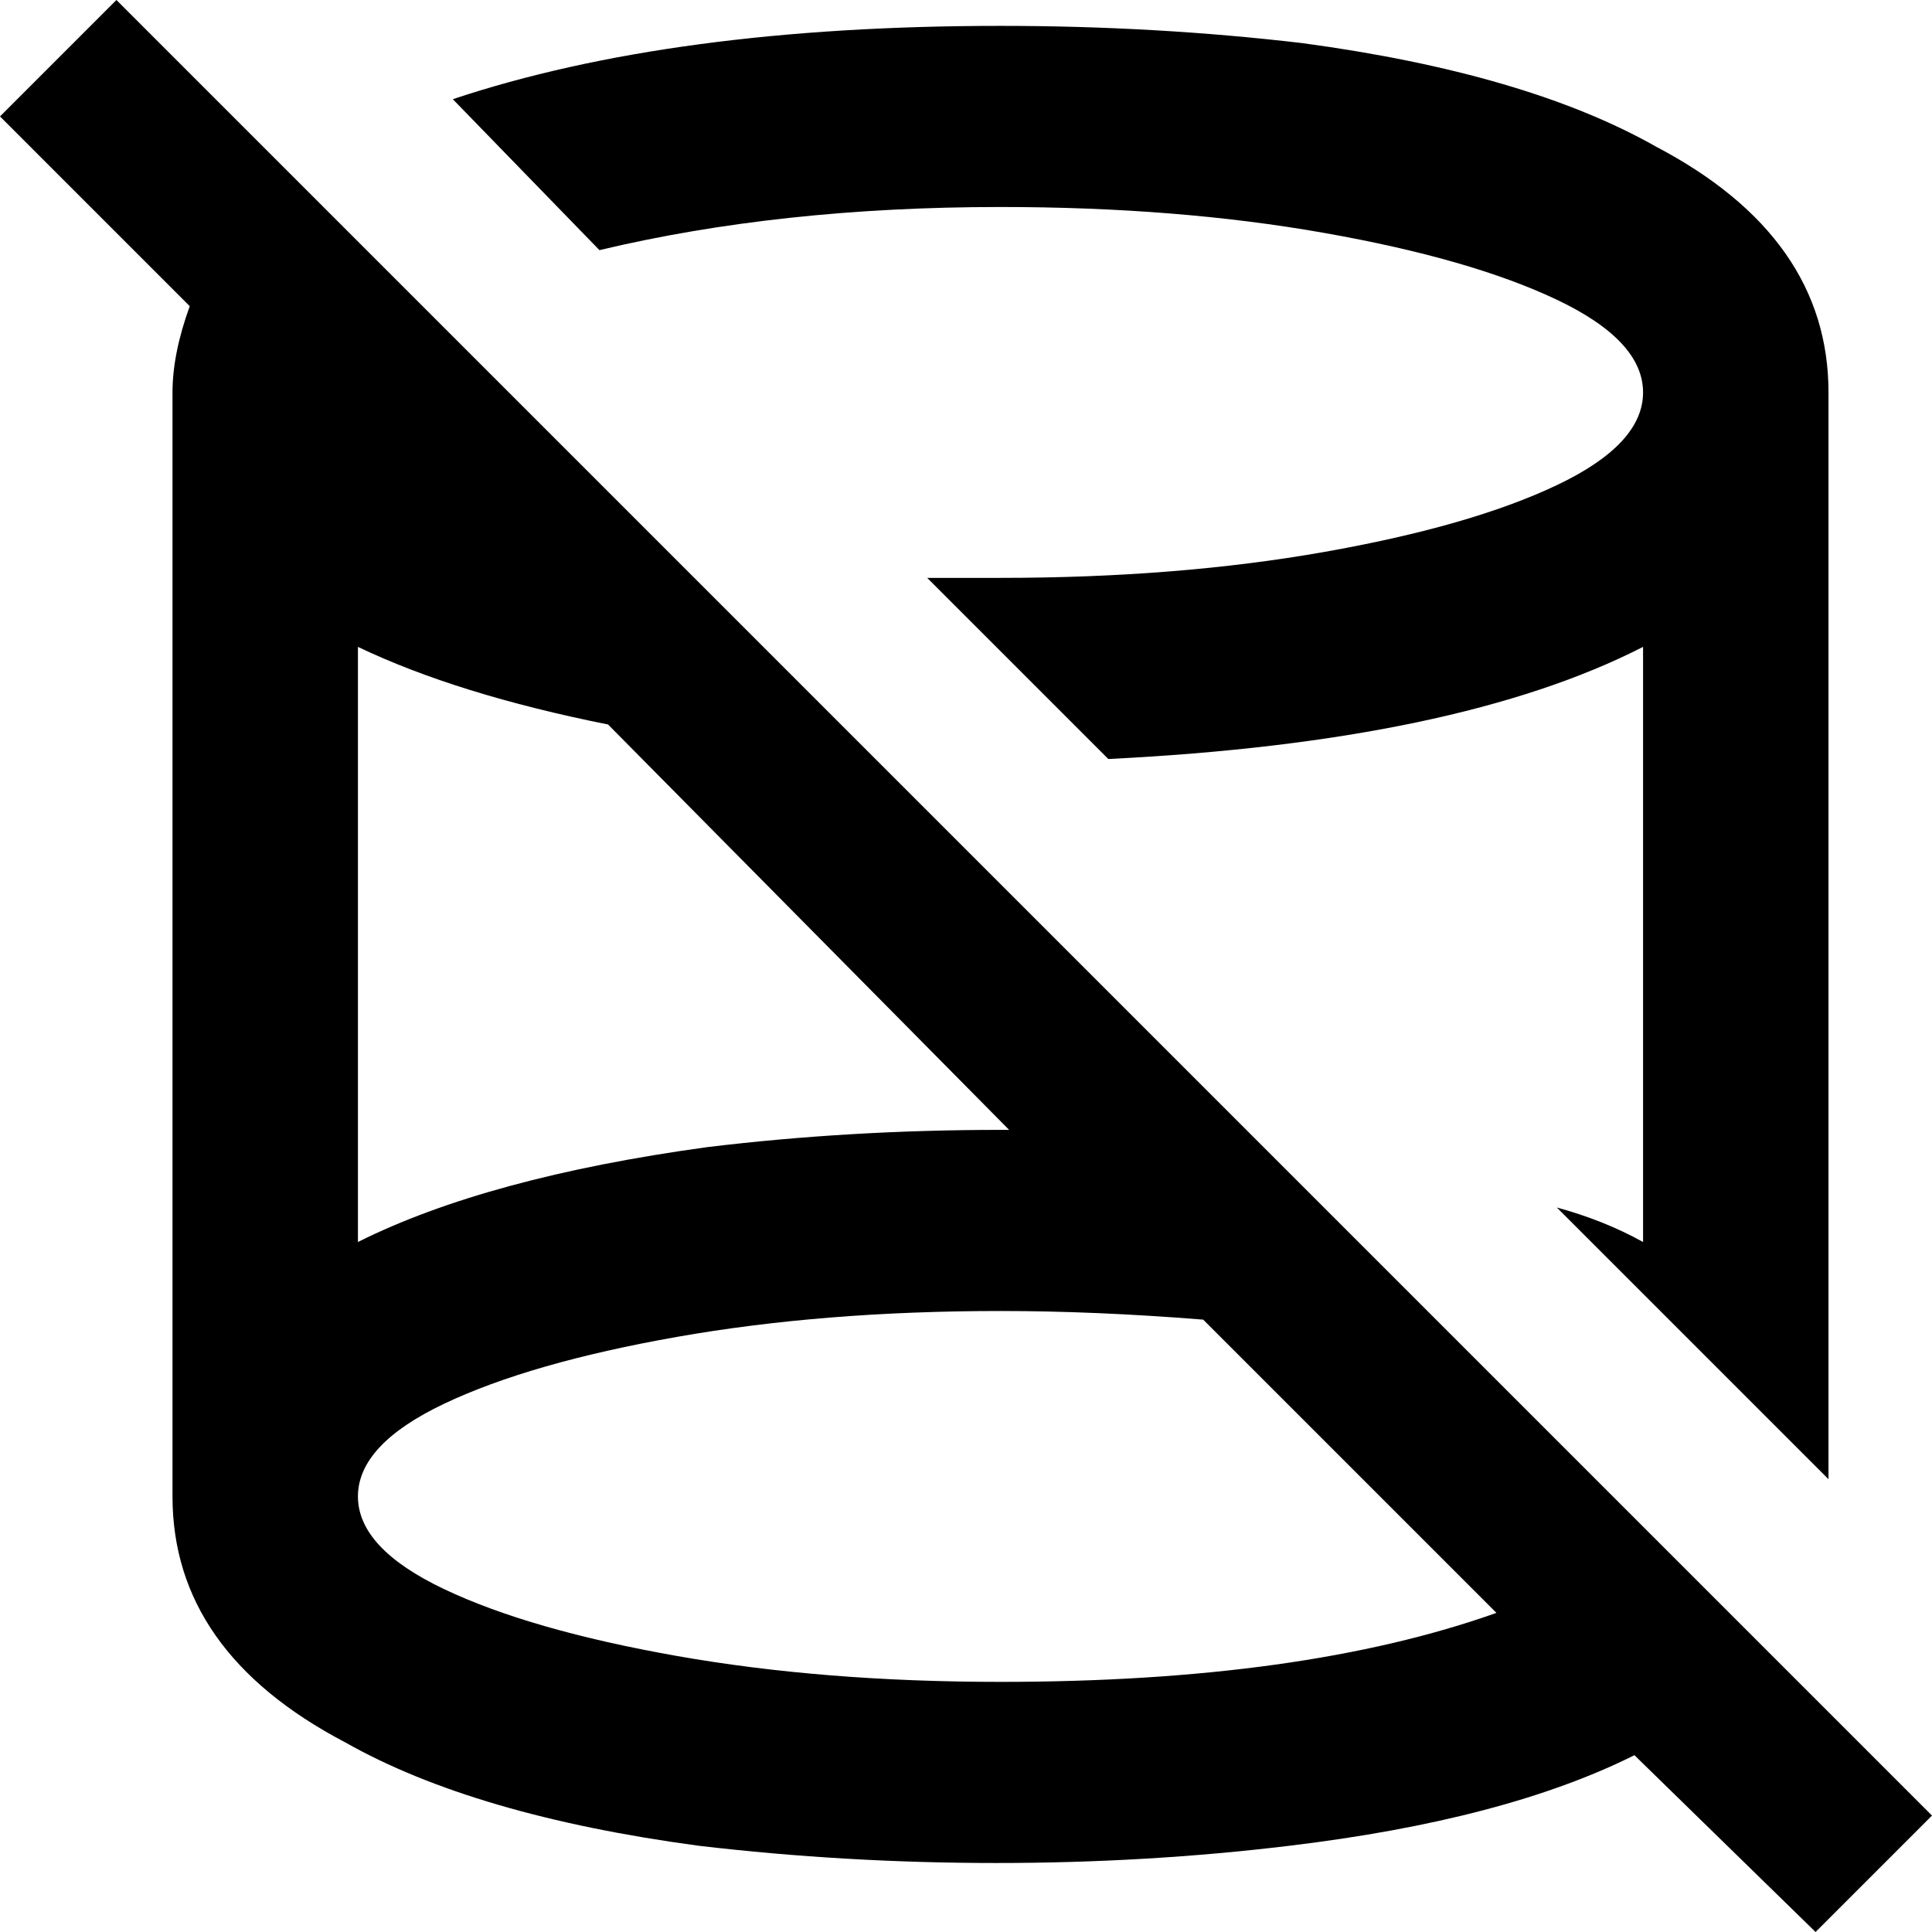 <svg xmlns="http://www.w3.org/2000/svg" viewBox="24 -37 448 448">
      <g transform="scale(1 -1) translate(0 -374)">
        <path d="M163 353 129 388Q180 405 256 405Q292 405 326 401Q378 394 408 377Q448 356 448 320V68L385 131Q396 128 405 123V261Q362 239 281 235L239 277H256Q297 277 331.0 283.0Q365 289 385.0 298.5Q405 308 405.0 320.0Q405 332 385.0 341.5Q365 351 331.0 357.0Q297 363 256 363Q205 363 163 353ZM472 -10 445 -37 403 4Q373 -11 323 -17Q290 -21 255.0 -21.0Q220 -21 186 -17Q134 -10 104 7Q64 28 64 64V320Q64 329 68 340L24 384L51 411ZM107 123Q137 138 188 145Q221 149 256 149H258L165 243Q130 250 107 261ZM371 37 303 105Q278 107 256 107Q215 107 181.0 101.0Q147 95 127.0 85.5Q107 76 107.0 64.0Q107 52 127.0 42.5Q147 33 181.0 27.0Q215 21 256 21Q326 21 371 37Z" />
      </g>
    </svg>